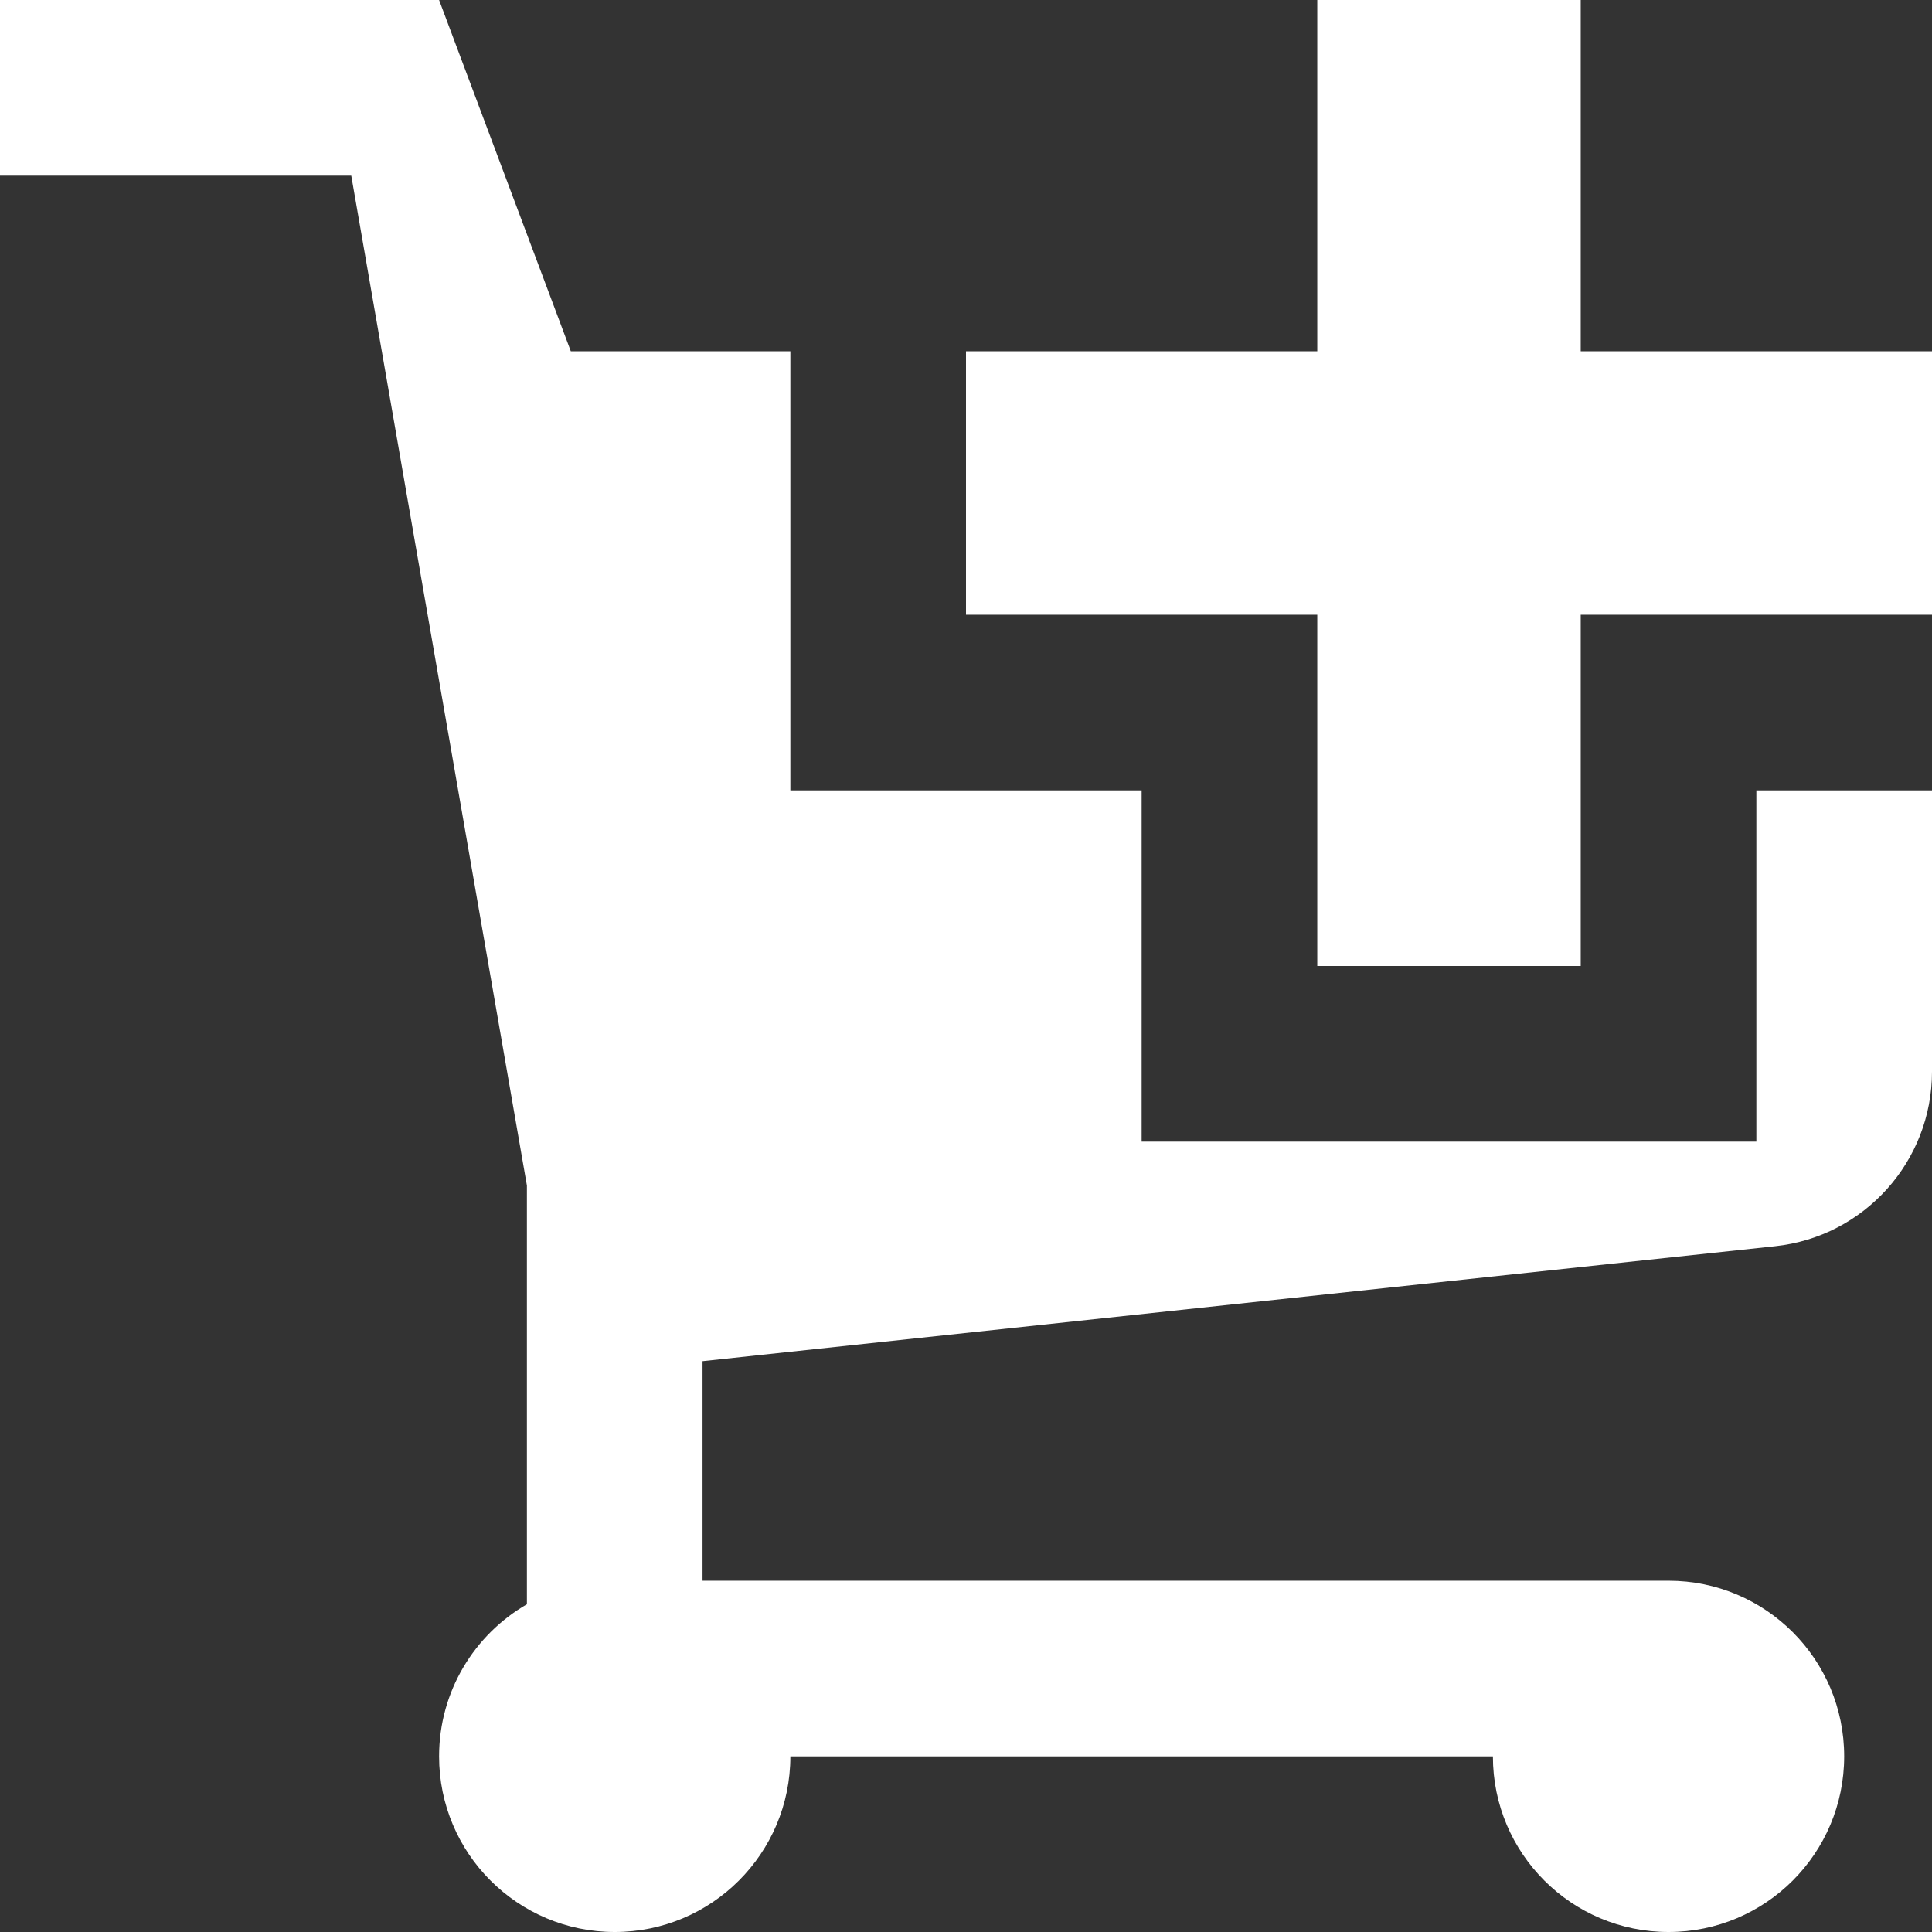 <svg width="22" height="22" viewBox="0 0 22 22" fill="none" xmlns="http://www.w3.org/2000/svg">
<rect x="0" y="0" width="22" height="22" fill="#333333" stroke="none"/>
<path fill-rule="evenodd" clip-rule="evenodd" d="M8 18H19C20.105 18 21 18.895 21 20C21 21.105 20.105 22 19 22C17.895 22 17 21.105 17 20H9C9 21.105 8.105 22 7 22C5.895 22 5 21.105 5 20C5 19.26 5.402 18.613 6 18.268V18V13.5L4 2H0V0H5L6.5 4H9V9H13V13H20V9H22V12.203C22 13.225 21.229 14.083 20.213 14.191L8 15.5V18ZM15 0H18V4L22 4V7H18V11H15V7H11V4L15 4V0Z" fill="white"/>
</svg>
